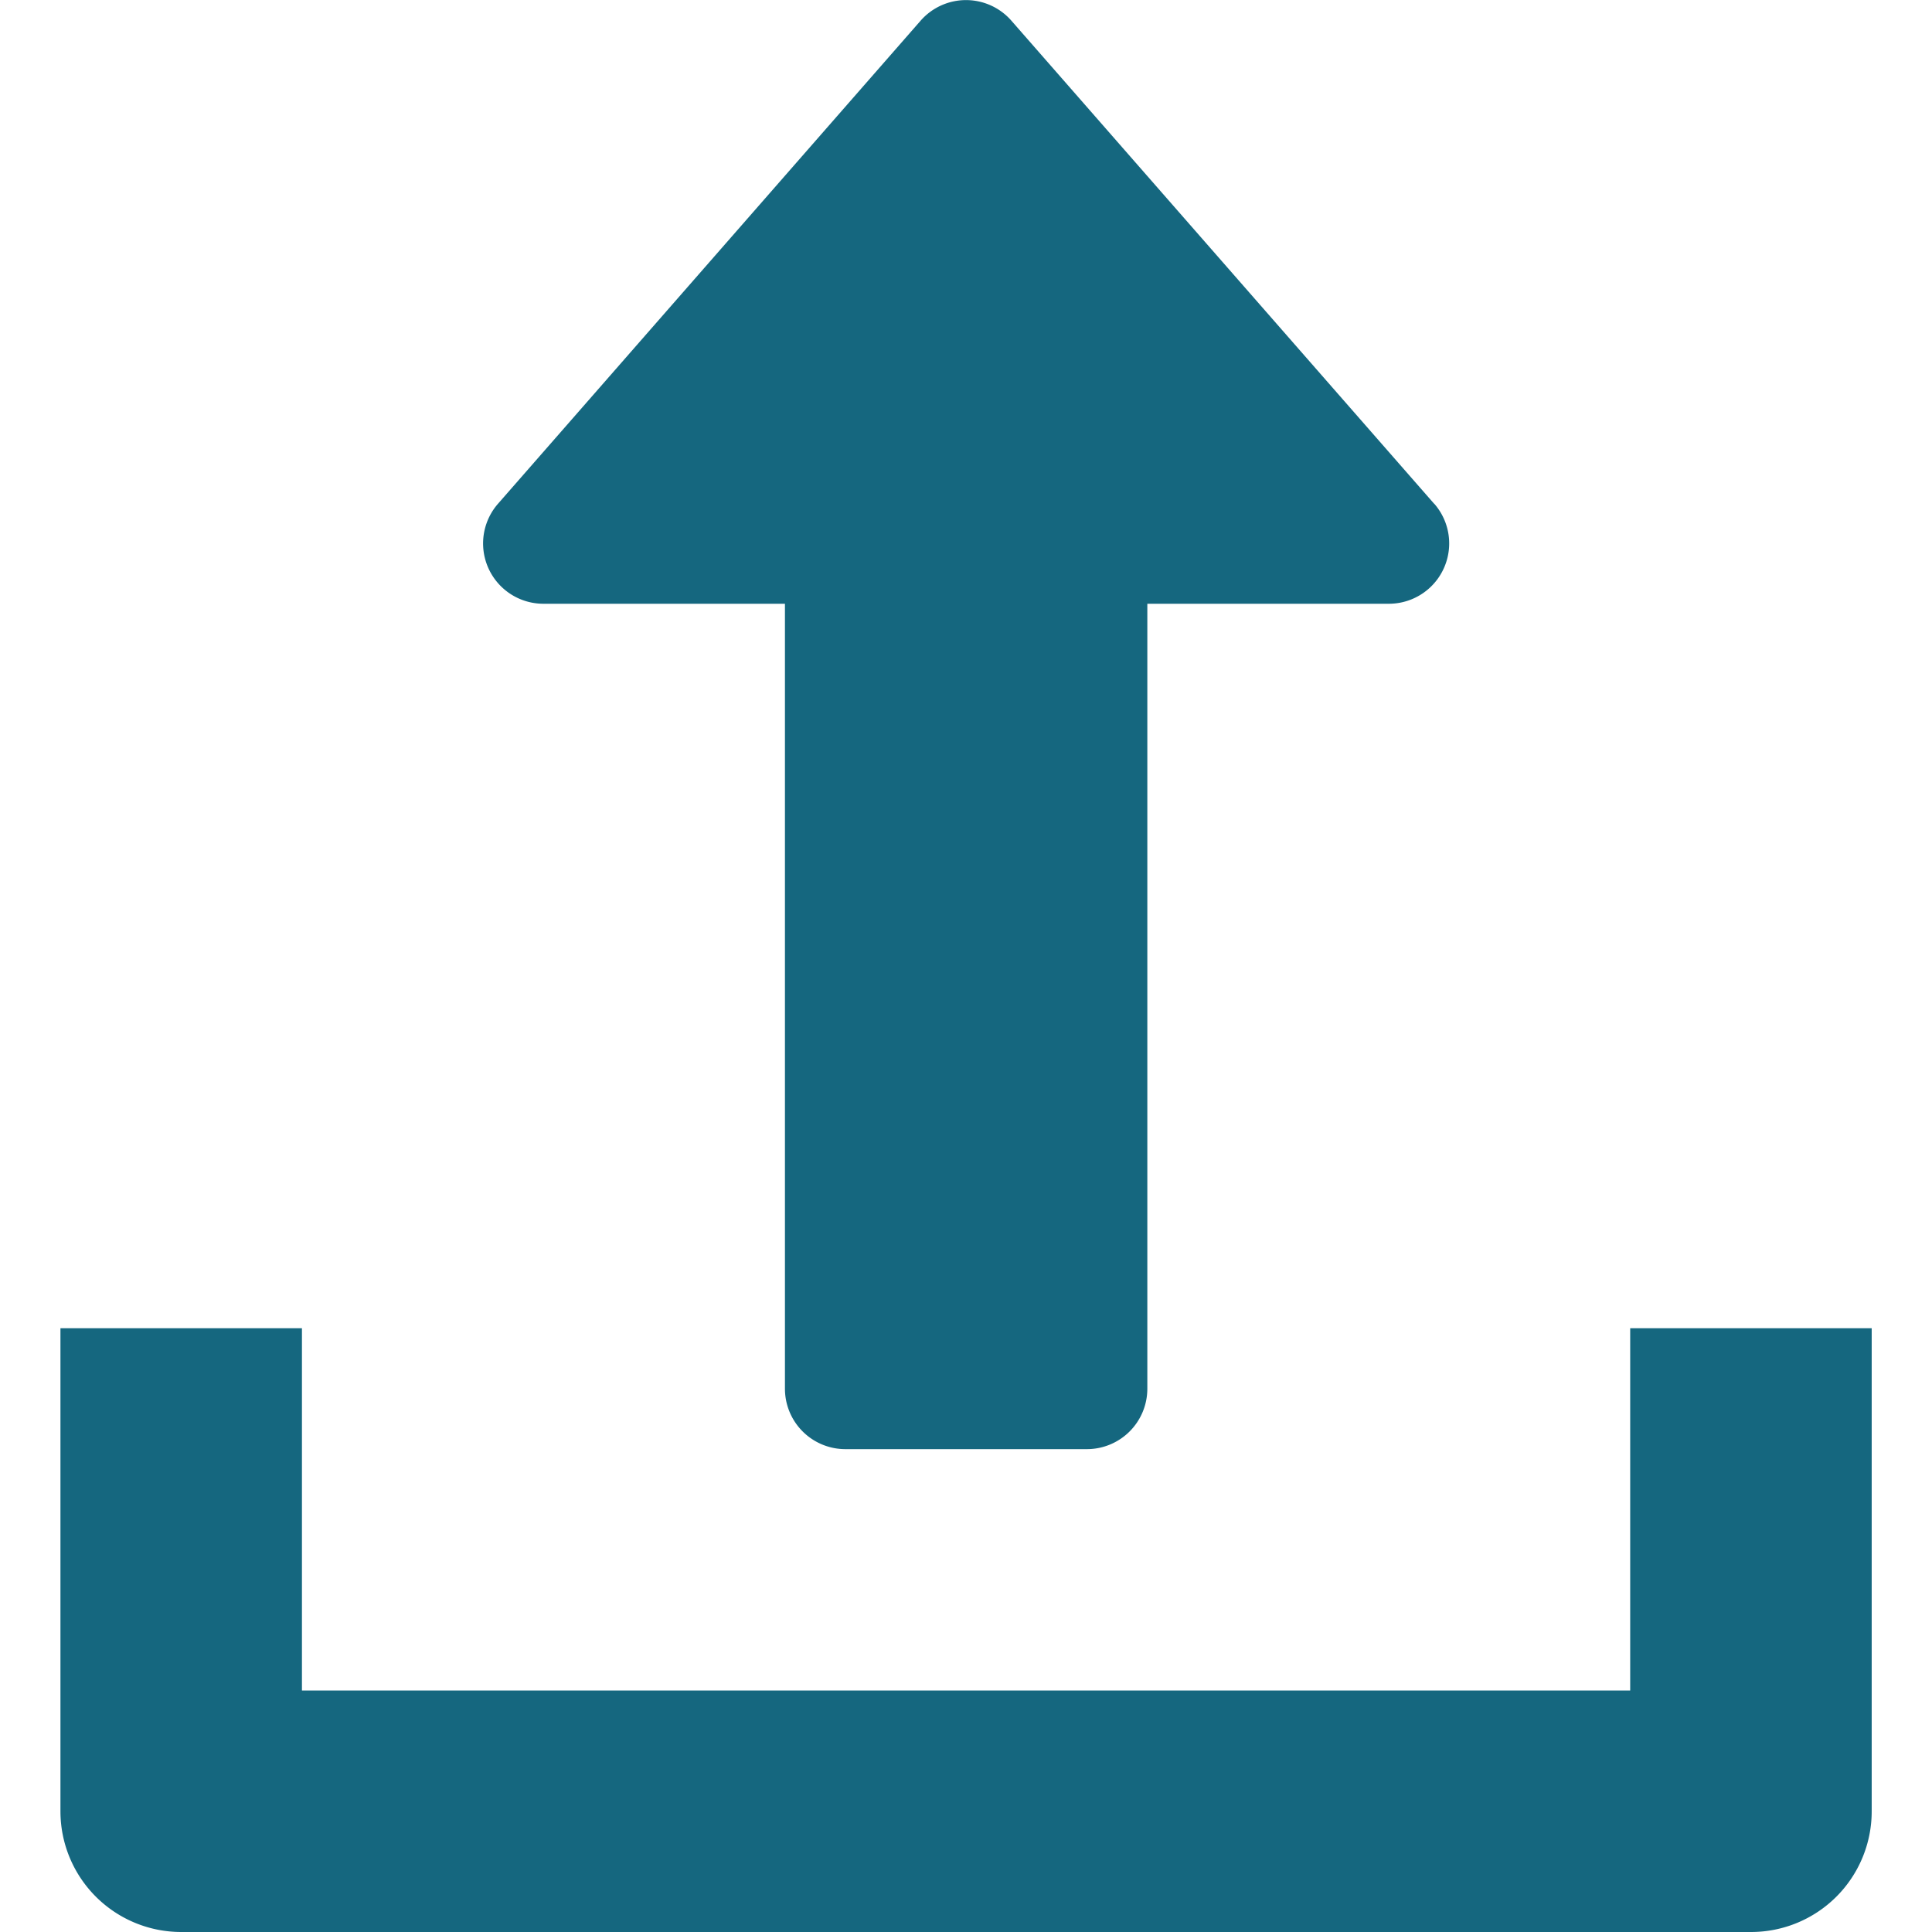 <svg xmlns="http://www.w3.org/2000/svg" xmlns:xlink="http://www.w3.org/1999/xlink" width="14" height="14" viewBox="0 0 14 14">
  <defs>
    <clipPath id="clip-path-attach-icon">
      <rect id="Rectangle_1332" data-name="Rectangle 1332" width="14" height="14" transform="translate(693 490)" fill="#15677f" stroke="#707070" stroke-width="1"/>
    </clipPath>
  </defs>
  <g id="Mask_Group_357" data-name="Mask Group 357" transform="translate(-693 -490)" clip-path="url(#clip-path)">
    <g id="upload" transform="translate(693 490)">
      <g id="Group_9013" data-name="Group 9013">
        <g id="Group_9012" data-name="Group 9012">
          <path id="Path_2217" data-name="Path 2217" d="M10.392,3.65,7.329.15a.437.437,0,0,0-.658,0L3.609,3.65a.437.437,0,0,0,.329.725h1.75v5.688a.438.438,0,0,0,.438.438h1.75a.438.438,0,0,0,.438-.437V4.375h1.75a.437.437,0,0,0,.329-.725Z" fill="#15677f"/>
        </g>
      </g>
      <g id="Group_9015" data-name="Group 9015">
        <g id="Group_9014" data-name="Group 9014">
          <path id="Path_2218" data-name="Path 2218" d="M11.813,9.625V12.25H2.188V9.625H.438v3.5A.875.875,0,0,0,1.313,14H12.688a.874.874,0,0,0,.875-.875v-3.5Z" fill="#15677f"/>
        </g>
      </g>
    </g>
  </g>
</svg>
